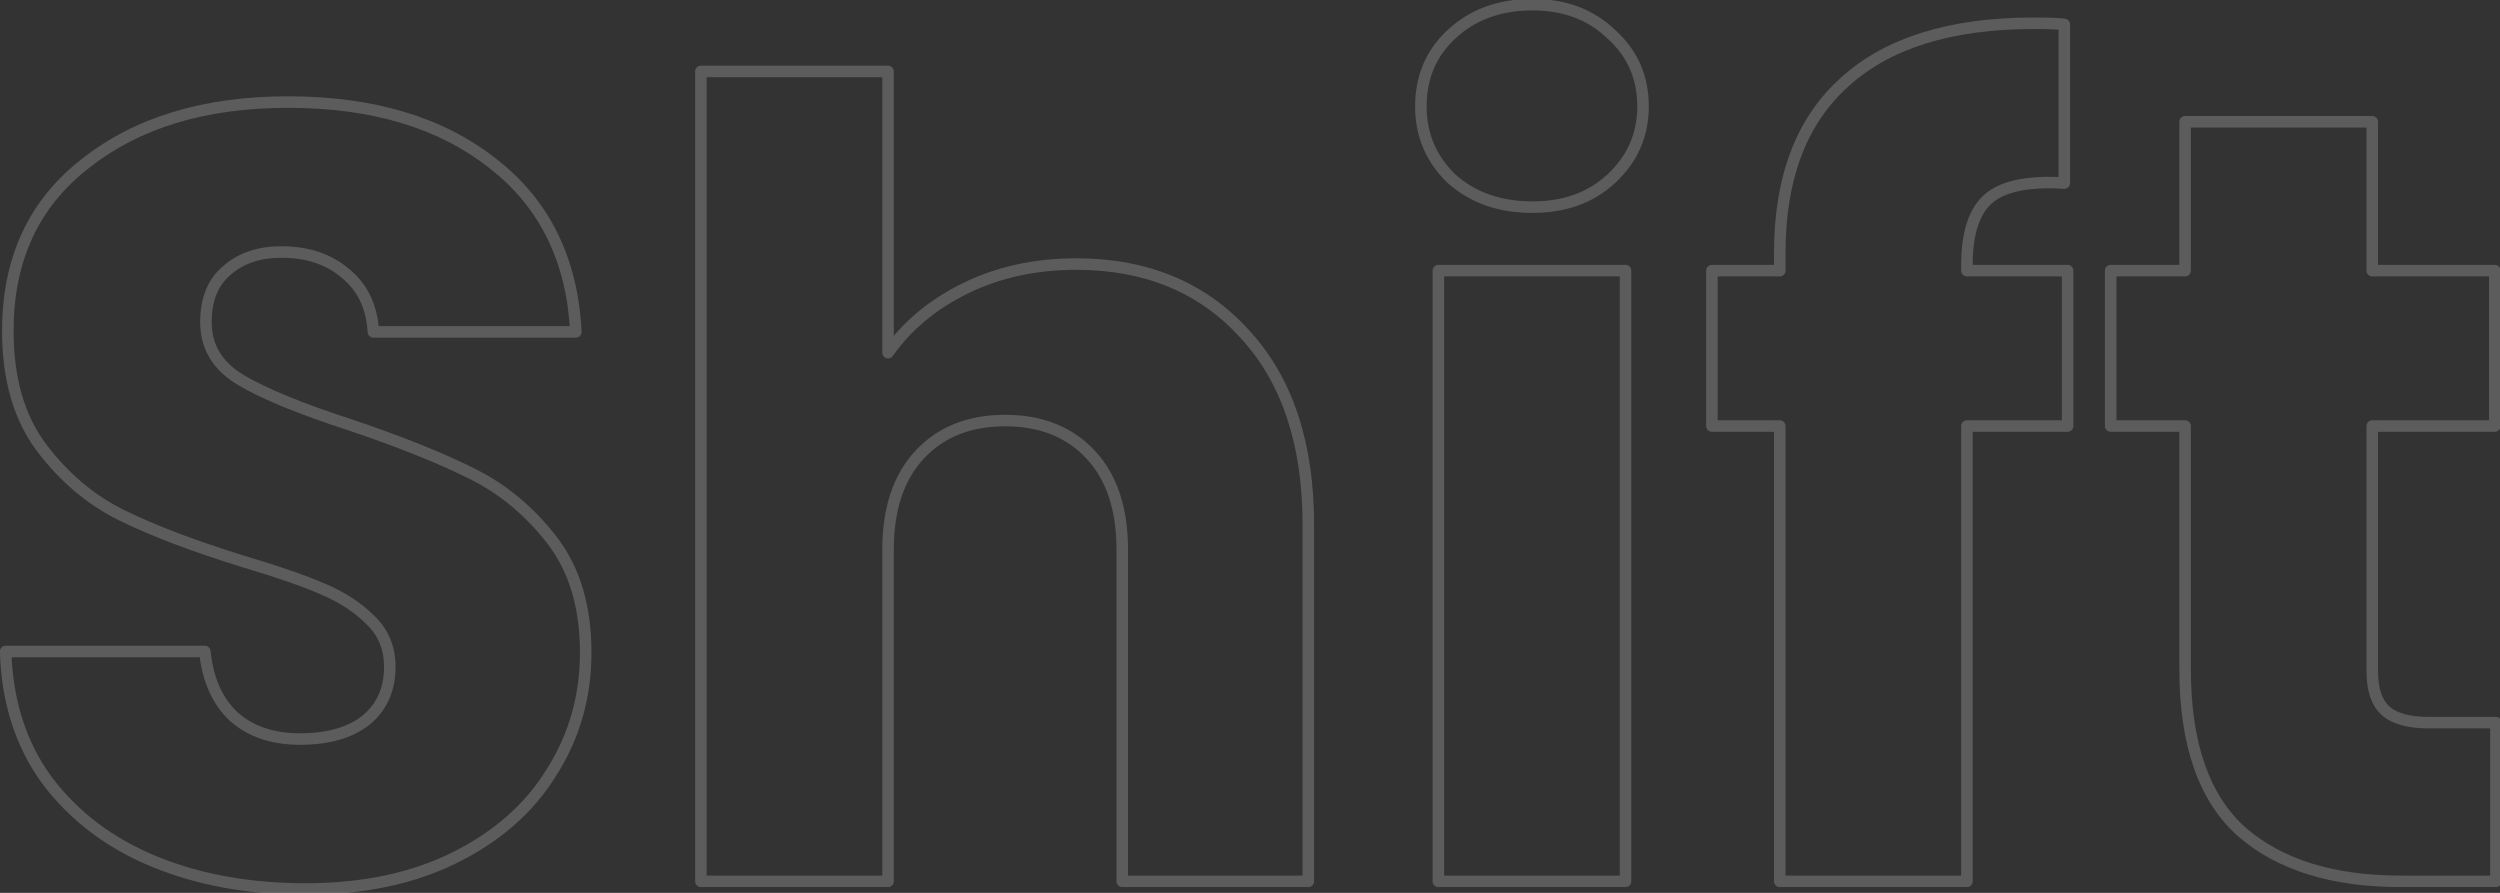 <svg width="434" height="155" viewBox="0 0 434 155" fill="none" xmlns="http://www.w3.org/2000/svg">
<rect x="0" y="0" width="434" height="155" fill="#333333" stroke="none"/>
<path d="M26.82 149.58L26.441 150.505L26.82 149.58ZM8.2 135.52L7.394 136.112L7.402 136.123L8.2 135.52ZM0.98 113.1V112.1C0.71 112.1 0.451 112.209 0.263 112.403C0.074 112.597 -0.027 112.859 -0.02 113.129L0.98 113.1ZM35.56 113.1L36.555 112.998C36.502 112.488 36.073 112.1 35.56 112.1V113.1ZM40.69 124.5L40.016 125.238C40.022 125.244 40.028 125.249 40.034 125.255L40.69 124.5ZM63.49 125.07L64.101 125.861C64.109 125.856 64.116 125.85 64.123 125.844L63.49 125.07ZM64.25 107.59L63.543 108.297C63.55 108.304 63.556 108.31 63.563 108.317L64.25 107.59ZM56.08 102.27L55.677 103.185C55.682 103.187 55.686 103.189 55.69 103.191L56.08 102.27ZM42.4 97.52L42.105 98.475L42.114 98.478L42.4 97.52ZM21.31 89.54L20.871 90.439L21.31 89.54ZM7.25 77.76L8.048 77.157L7.25 77.76ZM14.85 28.36L15.462 29.151L15.469 29.145L14.85 28.36ZM85.53 28.36L84.911 29.145L84.918 29.151L85.53 28.36ZM99.97 57.62V58.62C100.244 58.62 100.506 58.508 100.695 58.309C100.883 58.111 100.983 57.843 100.969 57.57L99.97 57.62ZM64.82 57.62L63.822 57.679C63.853 58.207 64.29 58.62 64.82 58.62V57.62ZM60.07 47.55L59.414 48.305C59.42 48.31 59.427 48.316 59.433 48.321L60.07 47.55ZM39.36 46.98L40.004 47.745C40.012 47.739 40.019 47.732 40.027 47.725L39.36 46.98ZM41.83 65.98L42.34 65.12L41.83 65.98ZM60.83 73.77L61.15 72.823L61.138 72.819L60.83 73.77ZM81.73 82.13L81.283 83.025L81.291 83.029L81.73 82.13ZM95.79 93.72L95 94.333L95.79 93.72ZM95.79 134L94.945 133.465C94.942 133.469 94.94 133.474 94.937 133.478L95.79 134ZM79.07 148.82L78.623 147.926L79.07 148.82ZM53.04 153.33C43.395 153.33 34.787 151.764 27.199 148.655L26.441 150.505C34.306 153.729 43.178 155.33 53.04 155.33V153.33ZM27.199 148.655C19.626 145.551 13.569 140.97 8.998 134.917L7.402 136.123C12.205 142.483 18.561 147.276 26.441 150.505L27.199 148.655ZM9.006 134.928C4.582 128.906 2.228 121.636 1.98 113.071L-0.02 113.129C0.239 122.044 2.698 129.72 7.394 136.112L9.006 134.928ZM0.98 114.1H35.56V112.1H0.98V114.1ZM34.565 113.202C35.09 118.321 36.878 122.373 40.016 125.238L41.364 123.762C38.676 121.307 37.043 117.759 36.555 112.998L34.565 113.202ZM40.034 125.255C43.166 127.978 47.216 129.3 52.09 129.3V127.3C47.591 127.3 44.041 126.088 41.346 123.745L40.034 125.255ZM52.09 129.3C57.044 129.3 61.085 128.192 64.101 125.861L62.879 124.279C60.321 126.255 56.762 127.3 52.09 127.3V129.3ZM64.123 125.844C67.165 123.355 68.67 119.956 68.67 115.76H66.67C66.67 119.418 65.388 122.225 62.857 124.296L64.123 125.844ZM68.67 115.76C68.67 112.207 67.428 109.216 64.937 106.863L63.563 108.317C65.632 110.271 66.67 112.726 66.67 115.76H68.67ZM64.957 106.883C62.698 104.624 59.861 102.784 56.47 101.349L55.69 103.191C58.885 104.543 61.495 106.249 63.543 108.297L64.957 106.883ZM56.483 101.355C53.259 99.936 48.653 98.339 42.685 96.562L42.114 98.478C48.054 100.248 52.567 101.817 55.677 103.185L56.483 101.355ZM42.695 96.564C34.11 93.913 27.133 91.271 21.749 88.641L20.871 90.439C26.381 93.129 33.464 95.807 42.105 98.475L42.695 96.564ZM21.749 88.641C16.454 86.055 11.887 82.234 8.048 77.157L6.452 78.363C10.467 83.672 15.273 87.705 20.871 90.439L21.749 88.641ZM8.048 77.157C4.285 72.181 2.36 65.635 2.36 57.43H0.36C0.36 65.945 2.361 72.952 6.452 78.363L8.048 77.157ZM2.36 57.43C2.36 45.294 6.738 35.909 15.462 29.151L14.238 27.569C4.975 34.745 0.36 44.74 0.36 57.43H2.36ZM15.469 29.145C24.244 22.224 35.725 18.72 50 18.72V16.72C35.395 16.72 23.442 20.309 14.231 27.575L15.469 29.145ZM50 18.72C64.533 18.72 76.138 22.226 84.911 29.145L86.149 27.575C76.935 20.307 64.854 16.72 50 16.72V18.72ZM84.918 29.151C93.655 35.919 98.351 45.388 98.971 57.67L100.969 57.57C100.322 44.772 95.392 34.734 86.142 27.569L84.918 29.151ZM99.97 56.62H64.82V58.62H99.97V56.62ZM65.818 57.561C65.551 53.02 63.866 49.388 60.707 46.779L59.433 48.321C62.101 50.525 63.582 53.606 63.822 57.679L65.818 57.561ZM60.726 46.795C57.599 44.076 53.615 42.75 48.86 42.75V44.75C53.225 44.75 56.714 45.957 59.414 48.305L60.726 46.795ZM48.86 42.75C44.743 42.75 41.321 43.884 38.693 46.235L40.027 47.725C42.212 45.77 45.124 44.75 48.86 44.75V42.75ZM38.716 46.215C36.029 48.478 34.75 51.768 34.75 55.91H36.75C36.75 52.199 37.878 49.536 40.004 47.745L38.716 46.215ZM34.75 55.91C34.75 60.608 36.997 64.274 41.319 66.84L42.34 65.12C38.556 62.873 36.75 59.825 36.75 55.91H34.75ZM41.319 66.84C45.471 69.305 51.89 71.929 60.522 74.721L61.138 72.819C52.543 70.038 46.296 67.469 42.34 65.12L41.319 66.84ZM60.51 74.717C69.1 77.623 76.019 80.393 81.283 83.024L82.177 81.236C76.801 78.547 69.787 75.744 61.15 72.823L60.51 74.717ZM81.291 83.029C86.592 85.618 91.161 89.38 95 94.333L96.58 93.107C92.566 87.927 87.761 83.962 82.169 81.231L81.291 83.029ZM95 94.333C98.76 99.185 100.68 105.476 100.68 113.29H102.68C102.68 105.144 100.673 98.389 96.58 93.107L95 94.333ZM100.68 113.29C100.68 120.708 98.767 127.424 94.945 133.465L96.635 134.535C100.667 128.162 102.68 121.072 102.68 113.29H100.68ZM94.937 133.478C91.247 139.505 85.824 144.325 78.623 147.926L79.517 149.714C87.009 145.968 92.733 140.908 96.643 134.522L94.937 133.478ZM78.623 147.926C71.442 151.516 62.925 153.33 53.04 153.33V155.33C63.169 155.33 72.005 153.471 79.517 149.714L78.623 147.926ZM216.105 58L215.364 58.672L215.369 58.677L216.105 58ZM227.125 153V154C227.677 154 228.125 153.552 228.125 153H227.125ZM194.825 153H193.825C193.825 153.552 194.272 154 194.825 154V153ZM189.315 78.9L188.584 79.583L189.315 78.9ZM159.675 78.9L160.405 79.583L159.675 78.9ZM154.165 153V154C154.717 154 155.165 153.552 155.165 153H154.165ZM121.675 153H120.675C120.675 153.552 121.122 154 121.675 154V153ZM121.675 12.4V11.4C121.122 11.4 120.675 11.848 120.675 12.4H121.675ZM154.165 12.4H155.165C155.165 11.848 154.717 11.4 154.165 11.4V12.4ZM154.165 61.23H153.165C153.165 61.666 153.447 62.052 153.863 62.184C154.279 62.315 154.732 62.162 154.983 61.805L154.165 61.23ZM167.655 50.02L167.215 49.122L167.655 50.02ZM186.845 46.84C198.757 46.84 208.229 50.799 215.364 58.672L216.846 57.328C209.287 48.988 199.252 44.84 186.845 44.84V46.84ZM215.369 58.677C222.5 66.423 226.125 77.174 226.125 91.06H228.125C228.125 76.826 224.402 65.537 216.84 57.323L215.369 58.677ZM226.125 91.06V153H228.125V91.06H226.125ZM227.125 152H194.825V154H227.125V152ZM195.825 153V95.43H193.825V153H195.825ZM195.825 95.43C195.825 88.166 193.941 82.382 190.045 78.217L188.584 79.583C192.035 83.272 193.825 88.507 193.825 95.43H195.825ZM190.045 78.217C186.153 74.056 180.931 72.01 174.495 72.01V74.01C180.471 74.01 185.13 75.89 188.584 79.583L190.045 78.217ZM174.495 72.01C168.058 72.01 162.836 74.056 158.944 78.217L160.405 79.583C163.859 75.89 168.518 74.01 174.495 74.01V72.01ZM158.944 78.217C155.048 82.382 153.165 88.166 153.165 95.43H155.165C155.165 88.507 156.954 83.272 160.405 79.583L158.944 78.217ZM153.165 95.43V153H155.165V95.43H153.165ZM154.165 152H121.675V154H154.165V152ZM122.675 153V12.4H120.675V153H122.675ZM121.675 13.4H154.165V11.4H121.675V13.4ZM153.165 12.4V61.23H155.165V12.4H153.165ZM154.983 61.805C158.169 57.271 162.529 53.639 168.094 50.918L167.215 49.122C161.38 51.974 156.747 55.816 153.346 60.655L154.983 61.805ZM168.094 50.918C173.642 48.206 179.885 46.84 186.845 46.84V44.84C179.617 44.84 173.067 46.261 167.215 49.122L168.094 50.918ZM251.982 31.02L251.288 31.74C251.296 31.748 251.305 31.756 251.314 31.765L251.982 31.02ZM251.982 5.94L252.662 6.673L252.663 6.672L251.982 5.94ZM279.722 5.94L279.028 6.66C279.036 6.668 279.045 6.676 279.054 6.685L279.722 5.94ZM279.722 31.02L280.402 31.753L280.403 31.752L279.722 31.02ZM282.192 46.98H283.192C283.192 46.428 282.744 45.98 282.192 45.98V46.98ZM282.192 153V154C282.744 154 283.192 153.552 283.192 153H282.192ZM249.702 153H248.702C248.702 153.552 249.15 154 249.702 154V153ZM249.702 46.98V45.98C249.15 45.98 248.702 46.428 248.702 46.98H249.702ZM266.042 34.96C260.547 34.96 256.111 33.379 252.649 30.275L251.314 31.765C255.199 35.248 260.136 36.96 266.042 36.96V34.96ZM252.676 30.3C249.325 27.069 247.662 23.149 247.662 18.48H245.662C245.662 23.691 247.545 28.131 251.288 31.74L252.676 30.3ZM247.662 18.48C247.662 13.677 249.33 9.767 252.662 6.673L251.301 5.207C247.54 8.7 245.662 13.15 245.662 18.48H247.662ZM252.663 6.672C256.126 3.448 260.558 1.81 266.042 1.81V-0.19C260.126 -0.19 255.184 1.592 251.3 5.208L252.663 6.672ZM266.042 1.81C271.393 1.81 275.692 3.444 279.028 6.66L280.416 5.22C276.658 1.596 271.837 -0.19 266.042 -0.19V1.81ZM279.054 6.685C282.51 9.782 284.232 13.689 284.232 18.48H286.232C286.232 13.138 284.281 8.684 280.389 5.195L279.054 6.685ZM284.232 18.48C284.232 23.137 282.514 27.054 279.04 30.288L280.403 31.752C284.276 28.146 286.232 23.703 286.232 18.48H284.232ZM279.041 30.287C275.708 33.383 271.404 34.96 266.042 34.96V36.96C271.827 36.96 276.643 35.244 280.402 31.753L279.041 30.287ZM281.192 46.98V153H283.192V46.98H281.192ZM282.192 152H249.702V154H282.192V152ZM250.702 153V46.98H248.702V153H250.702ZM249.702 47.98H282.192V45.98H249.702V47.98ZM358.937 73.96V74.96C359.489 74.96 359.937 74.512 359.937 73.96H358.937ZM341.457 73.96V72.96C340.905 72.96 340.457 73.408 340.457 73.96H341.457ZM341.457 153V154C342.009 154 342.457 153.552 342.457 153H341.457ZM308.967 153H307.967C307.967 153.552 308.415 154 308.967 154V153ZM308.967 73.96H309.967C309.967 73.408 309.519 72.96 308.967 72.96V73.96ZM297.187 73.96H296.187C296.187 74.512 296.635 74.96 297.187 74.96V73.96ZM297.187 46.98V45.98C296.635 45.98 296.187 46.428 296.187 46.98H297.187ZM308.967 46.98V47.98C309.519 47.98 309.967 47.532 309.967 46.98H308.967ZM320.177 14.3L320.845 15.044L320.852 15.038L320.177 14.3ZM358.367 4.23H359.367C359.367 3.72 358.984 3.292 358.477 3.236L358.367 4.23ZM358.367 31.78L358.306 32.778C358.581 32.795 358.851 32.697 359.052 32.508C359.253 32.319 359.367 32.056 359.367 31.78H358.367ZM345.257 34.44L345.905 35.202V35.202L345.257 34.44ZM341.457 46.98H340.457C340.457 47.532 340.905 47.98 341.457 47.98V46.98ZM358.937 46.98H359.937C359.937 46.428 359.489 45.98 358.937 45.98V46.98ZM358.937 72.96H341.457V74.96H358.937V72.96ZM340.457 73.96V153H342.457V73.96H340.457ZM341.457 152H308.967V154H341.457V152ZM309.967 153V73.96H307.967V153H309.967ZM308.967 72.96H297.187V74.96H308.967V72.96ZM298.187 73.96V46.98H296.187V73.96H298.187ZM297.187 47.98H308.967V45.98H297.187V47.98ZM309.967 46.98V43.94H307.967V46.98H309.967ZM309.967 43.94C309.967 31.087 313.642 21.515 320.845 15.044L319.509 13.556C311.766 20.512 307.967 30.7 307.967 43.94H309.967ZM320.852 15.038C328.076 8.426 338.751 5.04 353.047 5.04V3.04C338.463 3.04 327.225 6.494 319.502 13.562L320.852 15.038ZM353.047 5.04C355.448 5.04 357.175 5.104 358.257 5.224L358.477 3.236C357.279 3.103 355.46 3.04 353.047 3.04V5.04ZM357.367 4.23V31.78H359.367V4.23H357.367ZM358.428 30.782C352.164 30.398 347.452 31.262 344.609 33.678L345.905 35.202C348.128 33.312 352.157 32.402 358.306 32.778L358.428 30.782ZM344.609 33.678C341.739 36.118 340.457 40.355 340.457 46.03H342.457C342.457 40.558 343.708 37.069 345.905 35.202L344.609 33.678ZM340.457 46.03V46.98H342.457V46.03H340.457ZM341.457 47.98H358.937V45.98H341.457V47.98ZM357.937 46.98V73.96H359.937V46.98H357.937ZM433.294 125.45H434.294C434.294 124.898 433.846 124.45 433.294 124.45V125.45ZM433.294 153V154C433.846 154 434.294 153.552 434.294 153H433.294ZM389.214 144.45L388.551 145.199L388.559 145.206L389.214 144.45ZM379.334 73.96H380.334C380.334 73.408 379.886 72.96 379.334 72.96V73.96ZM366.414 73.96H365.414C365.414 74.512 365.862 74.96 366.414 74.96V73.96ZM366.414 46.98V45.98C365.862 45.98 365.414 46.428 365.414 46.98H366.414ZM379.334 46.98V47.98C379.886 47.98 380.334 47.532 380.334 46.98H379.334ZM379.334 21.14V20.14C378.782 20.14 378.334 20.588 378.334 21.14H379.334ZM411.824 21.14H412.824C412.824 20.588 412.376 20.14 411.824 20.14V21.14ZM411.824 46.98H410.824C410.824 47.532 411.272 47.98 411.824 47.98V46.98ZM433.104 46.98H434.104C434.104 46.428 433.656 45.98 433.104 45.98V46.98ZM433.104 73.96V74.96C433.656 74.96 434.104 74.512 434.104 73.96H433.104ZM411.824 73.96V72.96C411.272 72.96 410.824 73.408 410.824 73.96H411.824ZM414.104 123.36L413.428 124.097L414.104 123.36ZM432.294 125.45V153H434.294V125.45H432.294ZM433.294 152H416.764V154H433.294V152ZM416.764 152C405.139 152 396.218 149.189 389.868 143.694L388.559 145.206C395.383 151.111 404.829 154 416.764 154V152ZM389.876 143.701C383.591 138.141 380.334 129.04 380.334 116.14H378.334C378.334 129.333 381.664 139.106 388.551 145.199L389.876 143.701ZM380.334 116.14V73.96H378.334V116.14H380.334ZM379.334 72.96H366.414V74.96H379.334V72.96ZM367.414 73.96V46.98H365.414V73.96H367.414ZM366.414 47.98H379.334V45.98H366.414V47.98ZM380.334 46.98V21.14H378.334V46.98H380.334ZM379.334 22.14H411.824V20.14H379.334V22.14ZM410.824 21.14V46.98H412.824V21.14H410.824ZM411.824 47.98H433.104V45.98H411.824V47.98ZM432.104 46.98V73.96H434.104V46.98H432.104ZM433.104 72.96H411.824V74.96H433.104V72.96ZM410.824 73.96V116.52H412.824V73.96H410.824ZM410.824 116.52C410.824 119.818 411.613 122.433 413.428 124.097L414.78 122.623C413.555 121.5 412.824 119.555 412.824 116.52H410.824ZM413.428 124.097C415.226 125.745 418.073 126.45 421.704 126.45V124.45C418.241 124.45 416.021 123.761 414.78 122.623L413.428 124.097ZM421.704 126.45H433.294V124.45H421.704V126.45Z" fill="white" fill-opacity="0.2"/>
</svg>
